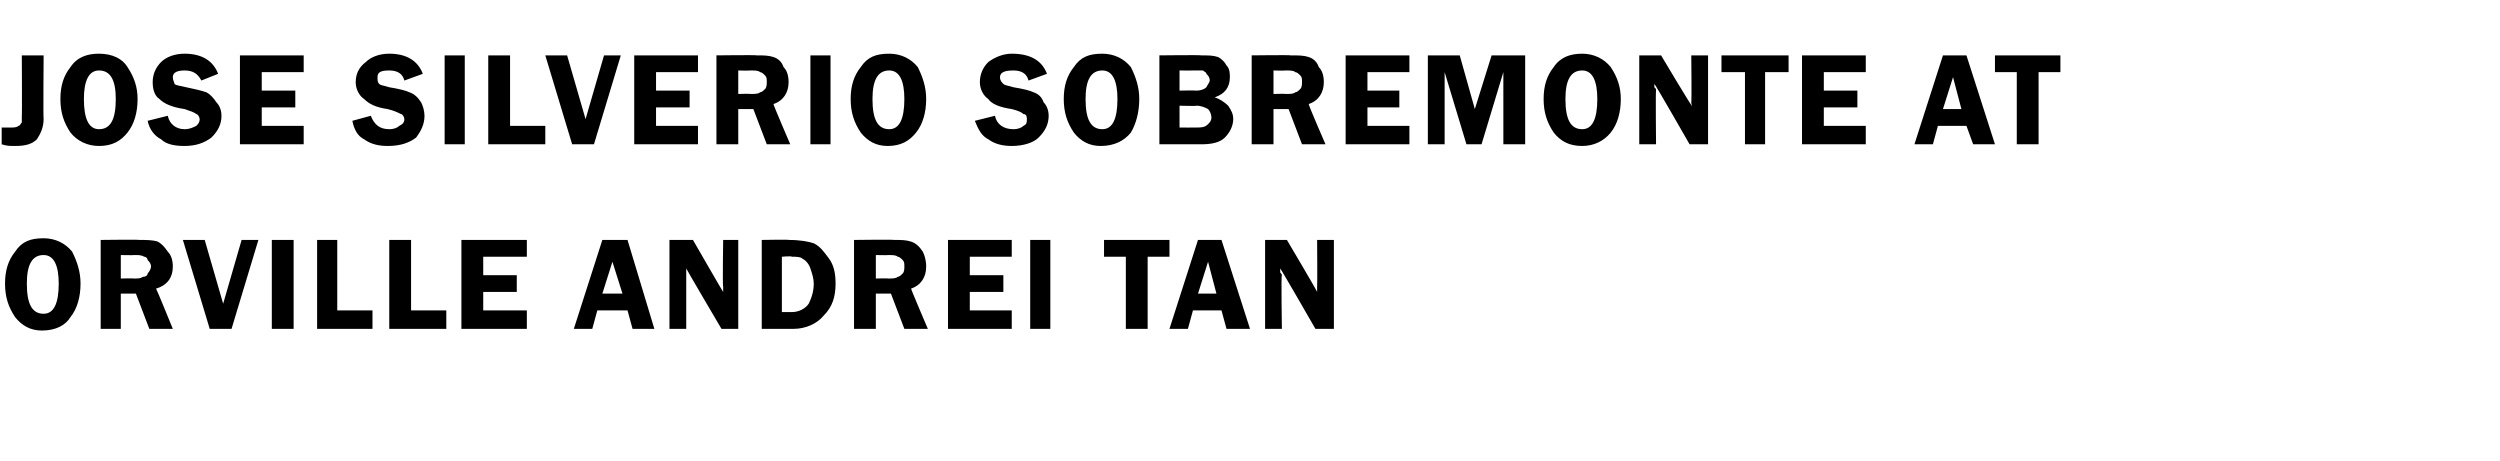 <?xml version="1.0" standalone="no"?>
<!DOCTYPE svg PUBLIC "-//W3C//DTD SVG 1.1//EN" "http://www.w3.org/Graphics/SVG/1.1/DTD/svg11.dtd">
<svg xmlns="http://www.w3.org/2000/svg" version="1.1" width="149px" height="27.5px" viewBox="0 -3 149 27.5" style="top:-3px">
  <desc>Jose Silverio Sobremonte at Orville Andrei Tan</desc>
  <defs/>
  <g id="Polygon37260">
    <path d="M 2.5 16.7 C 1.8 16.7 1.3 16.4 0.9 15.9 C 0.5 15.3 0.3 14.7 0.3 13.9 C 0.3 13.1 0.5 12.5 0.9 12 C 1.3 11.4 1.8 11.2 2.6 11.2 C 3.3 11.2 3.9 11.5 4.3 12 C 4.6 12.6 4.8 13.2 4.8 13.9 C 4.8 14.7 4.6 15.4 4.2 15.9 C 3.9 16.4 3.3 16.7 2.5 16.7 Z M 3.5 13.9 C 3.5 12.8 3.2 12.2 2.6 12.2 C 1.9 12.2 1.6 12.8 1.6 13.9 C 1.6 15.1 1.9 15.7 2.6 15.7 C 3.2 15.7 3.5 15.1 3.5 13.9 C 3.5 13.9 3.5 13.9 3.5 13.9 Z M 7.2 14.5 L 7.2 16.6 L 6 16.6 L 6 11.3 C 6 11.3 8.31 11.27 8.3 11.3 C 8.7 11.3 9.1 11.3 9.4 11.4 C 9.6 11.5 9.8 11.7 10 12 C 10.2 12.2 10.3 12.5 10.3 12.9 C 10.3 13.5 10 14 9.3 14.2 C 9.34 14.24 10.3 16.6 10.3 16.6 L 8.9 16.6 L 8.1 14.5 L 7.2 14.5 Z M 7.2 12.2 L 7.2 13.6 C 7.2 13.6 7.99 13.58 8 13.6 C 8.2 13.6 8.4 13.6 8.5 13.5 C 8.7 13.5 8.8 13.4 8.8 13.3 C 8.9 13.2 9 13 9 12.9 C 9 12.7 8.9 12.6 8.8 12.5 C 8.8 12.4 8.7 12.3 8.6 12.3 C 8.4 12.2 8.3 12.2 8 12.2 C 7.96 12.22 7.2 12.2 7.2 12.2 Z M 15.4 11.3 L 13.8 16.6 L 12.5 16.6 L 10.9 11.3 L 12.2 11.3 L 13.3 15.1 L 14.4 11.3 L 15.4 11.3 Z M 17.5 11.3 L 17.5 16.6 L 16.2 16.6 L 16.2 11.3 L 17.5 11.3 Z M 20.1 15.5 L 22.2 15.5 L 22.2 16.6 L 18.9 16.6 L 18.9 11.3 L 20.1 11.3 L 20.1 15.5 Z M 24.5 15.5 L 26.6 15.5 L 26.6 16.6 L 23.2 16.6 L 23.2 11.3 L 24.5 11.3 L 24.5 15.5 Z M 31.4 12.3 L 28.8 12.3 L 28.8 13.4 L 30.8 13.4 L 30.8 14.4 L 28.8 14.4 L 28.8 15.5 L 31.4 15.5 L 31.4 16.6 L 27.5 16.6 L 27.5 11.3 L 31.4 11.3 L 31.4 12.3 Z M 37.4 11.3 L 39 16.6 L 37.7 16.6 L 37.4 15.5 L 35.6 15.5 L 35.3 16.6 L 34.2 16.6 L 35.9 11.3 L 37.4 11.3 Z M 35.9 14.5 L 37.1 14.5 L 36.5 12.6 L 35.9 14.5 Z M 44 11.3 L 44 16.6 L 43 16.6 C 43 16.6 40.88 13 40.9 13 C 40.9 13.1 40.9 13.2 40.9 13.2 C 40.9 13.3 40.9 13.3 40.9 13.4 C 40.9 13.41 40.9 16.6 40.9 16.6 L 39.9 16.6 L 39.9 11.3 L 41.3 11.3 C 41.3 11.3 43.09 14.41 43.1 14.4 C 43.1 14.3 43.1 14.1 43.1 14.1 C 43.06 14.06 43.1 11.3 43.1 11.3 L 44 11.3 Z M 45.4 11.3 C 45.4 11.3 47.05 11.27 47 11.3 C 47.7 11.3 48.2 11.4 48.5 11.5 C 48.9 11.7 49.1 12 49.4 12.4 C 49.7 12.8 49.8 13.3 49.8 13.9 C 49.8 14.7 49.6 15.3 49.1 15.8 C 48.7 16.3 48 16.6 47.3 16.6 C 47.25 16.6 45.4 16.6 45.4 16.6 L 45.4 11.3 Z M 46.6 12.3 L 46.6 15.6 C 46.6 15.6 47.16 15.6 47.2 15.6 C 47.6 15.6 48 15.4 48.2 15.1 C 48.4 14.7 48.5 14.3 48.5 13.9 C 48.5 13.6 48.4 13.3 48.3 13 C 48.2 12.7 48 12.5 47.8 12.4 C 47.7 12.3 47.4 12.3 47.2 12.3 C 47.17 12.25 46.6 12.3 46.6 12.3 Z M 52.2 14.5 L 52.2 16.6 L 50.9 16.6 L 50.9 11.3 C 50.9 11.3 53.27 11.27 53.3 11.3 C 53.7 11.3 54 11.3 54.3 11.4 C 54.6 11.5 54.8 11.7 55 12 C 55.1 12.2 55.2 12.5 55.2 12.9 C 55.2 13.5 54.9 14 54.3 14.2 C 54.29 14.24 55.3 16.6 55.3 16.6 L 53.9 16.6 L 53.1 14.5 L 52.2 14.5 Z M 52.2 12.2 L 52.2 13.6 C 52.2 13.6 52.95 13.58 52.9 13.6 C 53.2 13.6 53.4 13.6 53.5 13.5 C 53.6 13.5 53.7 13.4 53.8 13.3 C 53.9 13.2 53.9 13 53.9 12.9 C 53.9 12.7 53.9 12.6 53.8 12.5 C 53.7 12.4 53.6 12.3 53.5 12.3 C 53.4 12.2 53.2 12.2 52.9 12.2 C 52.92 12.22 52.2 12.2 52.2 12.2 Z M 60.3 12.3 L 57.8 12.3 L 57.8 13.4 L 59.8 13.4 L 59.8 14.4 L 57.8 14.4 L 57.8 15.5 L 60.3 15.5 L 60.3 16.6 L 56.5 16.6 L 56.5 11.3 L 60.3 11.3 L 60.3 12.3 Z M 62.6 11.3 L 62.6 16.6 L 61.4 16.6 L 61.4 11.3 L 62.6 11.3 Z M 69.7 11.3 L 69.7 12.3 L 68.4 12.3 L 68.4 16.6 L 67.1 16.6 L 67.1 12.3 L 65.8 12.3 L 65.8 11.3 L 69.7 11.3 Z M 72.8 11.3 L 74.5 16.6 L 73.1 16.6 L 72.8 15.5 L 71.1 15.5 L 70.8 16.6 L 69.7 16.6 L 71.4 11.3 L 72.8 11.3 Z M 71.4 14.5 L 72.5 14.5 L 72 12.6 L 71.4 14.5 Z M 79.5 11.3 L 79.5 16.6 L 78.4 16.6 C 78.4 16.6 76.33 13 76.3 13 C 76.3 13.1 76.3 13.2 76.3 13.2 C 76.3 13.3 76.4 13.3 76.4 13.4 C 76.35 13.41 76.4 16.6 76.4 16.6 L 75.4 16.6 L 75.4 11.3 L 76.7 11.3 C 76.7 11.3 78.54 14.41 78.5 14.4 C 78.5 14.3 78.5 14.1 78.5 14.1 C 78.52 14.06 78.5 11.3 78.5 11.3 L 79.5 11.3 Z " stroke="none" fill="#000"/>
  </g>
  <g id="Polygon37259">
    <path d="M 2.6 0.3 C 2.6 0.3 2.57 4.07 2.6 4.1 C 2.6 4.6 2.4 5 2.2 5.3 C 1.9 5.6 1.5 5.7 0.9 5.7 C 0.6 5.7 0.4 5.7 0.1 5.6 C 0.1 5.6 0.1 4.6 0.1 4.6 C 0.3 4.6 0.5 4.6 0.7 4.6 C 0.8 4.6 1 4.6 1.1 4.5 C 1.2 4.5 1.2 4.4 1.3 4.3 C 1.3 4.3 1.3 4.1 1.3 3.9 C 1.32 3.92 1.3 0.3 1.3 0.3 L 2.6 0.3 Z M 5.9 5.7 C 5.2 5.7 4.6 5.4 4.2 4.9 C 3.8 4.3 3.6 3.7 3.6 2.9 C 3.6 2.1 3.8 1.5 4.2 1 C 4.6 0.4 5.2 0.2 5.9 0.2 C 6.7 0.2 7.3 0.5 7.6 1 C 8 1.6 8.2 2.2 8.2 2.9 C 8.2 3.7 8 4.4 7.6 4.9 C 7.2 5.4 6.7 5.7 5.9 5.7 Z M 6.9 2.9 C 6.9 1.8 6.6 1.2 5.9 1.2 C 5.3 1.2 5 1.8 5 2.9 C 5 4.1 5.3 4.7 5.9 4.7 C 6.6 4.7 6.9 4.1 6.9 2.9 C 6.9 2.9 6.9 2.9 6.9 2.9 Z M 11 0.2 C 12 0.2 12.7 0.6 13 1.4 C 13 1.4 12 1.8 12 1.8 C 11.8 1.4 11.5 1.2 11 1.2 C 10.6 1.2 10.3 1.3 10.3 1.6 C 10.3 1.8 10.4 1.9 10.4 2 C 10.5 2.1 10.7 2.1 11.1 2.2 C 11.6 2.3 12 2.4 12.3 2.5 C 12.5 2.6 12.7 2.8 12.9 3.1 C 13.1 3.3 13.2 3.6 13.2 3.9 C 13.2 4.4 13 4.8 12.6 5.2 C 12.2 5.5 11.7 5.7 11 5.7 C 10.4 5.7 9.9 5.6 9.6 5.3 C 9.2 5.1 8.9 4.7 8.8 4.2 C 8.8 4.2 10 3.9 10 3.9 C 10.1 4.4 10.5 4.7 11 4.7 C 11.3 4.7 11.5 4.6 11.7 4.5 C 11.8 4.4 11.9 4.3 11.9 4.1 C 11.9 4 11.8 3.8 11.7 3.8 C 11.6 3.7 11.3 3.6 11 3.5 C 10.3 3.4 9.8 3.2 9.5 2.9 C 9.2 2.7 9.1 2.3 9.1 1.9 C 9.1 1.4 9.3 1 9.6 0.7 C 9.9 0.4 10.4 0.2 11 0.2 C 11 0.2 11 0.2 11 0.2 Z M 18.1 1.3 L 15.6 1.3 L 15.6 2.4 L 17.6 2.4 L 17.6 3.4 L 15.6 3.4 L 15.6 4.5 L 18.1 4.5 L 18.1 5.6 L 14.3 5.6 L 14.3 0.3 L 18.1 0.3 L 18.1 1.3 Z M 23.2 0.2 C 24.2 0.2 24.9 0.6 25.2 1.4 C 25.2 1.4 24.1 1.8 24.1 1.8 C 24 1.4 23.7 1.2 23.2 1.2 C 22.7 1.2 22.5 1.3 22.5 1.6 C 22.5 1.8 22.5 1.9 22.6 2 C 22.7 2.1 22.9 2.1 23.2 2.2 C 23.8 2.3 24.2 2.4 24.4 2.5 C 24.7 2.6 24.9 2.8 25.1 3.1 C 25.2 3.3 25.3 3.6 25.3 3.9 C 25.3 4.4 25.1 4.8 24.8 5.2 C 24.4 5.5 23.9 5.7 23.1 5.7 C 22.6 5.7 22.1 5.6 21.7 5.3 C 21.3 5.1 21.1 4.7 21 4.2 C 21 4.2 22.1 3.9 22.1 3.9 C 22.3 4.4 22.6 4.7 23.2 4.7 C 23.5 4.7 23.7 4.6 23.8 4.5 C 24 4.4 24.1 4.3 24.1 4.1 C 24.1 4 24 3.8 23.9 3.8 C 23.7 3.7 23.5 3.6 23.1 3.5 C 22.4 3.4 22 3.2 21.7 2.9 C 21.4 2.7 21.2 2.3 21.2 1.9 C 21.2 1.4 21.4 1 21.8 0.7 C 22.1 0.4 22.6 0.2 23.2 0.2 C 23.2 0.2 23.2 0.2 23.2 0.2 Z M 27.7 0.3 L 27.7 5.6 L 26.5 5.6 L 26.5 0.3 L 27.7 0.3 Z M 30.4 4.5 L 32.5 4.5 L 32.5 5.6 L 29.1 5.6 L 29.1 0.3 L 30.4 0.3 L 30.4 4.5 Z M 37 0.3 L 35.4 5.6 L 34.1 5.6 L 32.5 0.3 L 33.8 0.3 L 34.9 4.1 L 36 0.3 L 37 0.3 Z M 41.6 1.3 L 39.1 1.3 L 39.1 2.4 L 41.1 2.4 L 41.1 3.4 L 39.1 3.4 L 39.1 4.5 L 41.6 4.5 L 41.6 5.6 L 37.8 5.6 L 37.8 0.3 L 41.6 0.3 L 41.6 1.3 Z M 44 3.5 L 44 5.6 L 42.7 5.6 L 42.7 0.3 C 42.7 0.3 45.05 0.27 45.1 0.3 C 45.5 0.3 45.8 0.3 46.1 0.4 C 46.4 0.5 46.6 0.7 46.7 1 C 46.9 1.2 47 1.5 47 1.9 C 47 2.5 46.7 3 46.1 3.2 C 46.08 3.24 47.1 5.6 47.1 5.6 L 45.7 5.6 L 44.9 3.5 L 44 3.5 Z M 44 1.2 L 44 2.6 C 44 2.6 44.73 2.58 44.7 2.6 C 45 2.6 45.2 2.6 45.3 2.5 C 45.4 2.5 45.5 2.4 45.6 2.3 C 45.7 2.2 45.7 2 45.7 1.9 C 45.7 1.7 45.7 1.6 45.6 1.5 C 45.5 1.4 45.4 1.3 45.3 1.3 C 45.2 1.2 45 1.2 44.7 1.2 C 44.7 1.22 44 1.2 44 1.2 Z M 49.5 0.3 L 49.5 5.6 L 48.3 5.6 L 48.3 0.3 L 49.5 0.3 Z M 52.9 5.7 C 52.2 5.7 51.7 5.4 51.3 4.9 C 50.9 4.3 50.7 3.7 50.7 2.9 C 50.7 2.1 50.9 1.5 51.3 1 C 51.7 0.4 52.2 0.2 53 0.2 C 53.7 0.2 54.3 0.5 54.7 1 C 55 1.6 55.2 2.2 55.2 2.9 C 55.2 3.7 55 4.4 54.6 4.9 C 54.2 5.4 53.7 5.7 52.9 5.7 Z M 53.9 2.9 C 53.9 1.8 53.6 1.2 53 1.2 C 52.3 1.2 52 1.8 52 2.9 C 52 4.1 52.3 4.7 53 4.7 C 53.6 4.7 53.9 4.1 53.9 2.9 C 53.9 2.9 53.9 2.9 53.9 2.9 Z M 60.3 0.2 C 61.4 0.2 62.1 0.6 62.4 1.4 C 62.4 1.4 61.3 1.8 61.3 1.8 C 61.2 1.4 60.9 1.2 60.4 1.2 C 59.9 1.2 59.6 1.3 59.6 1.6 C 59.6 1.8 59.7 1.9 59.8 2 C 59.9 2.1 60.1 2.1 60.4 2.2 C 61 2.3 61.4 2.4 61.6 2.5 C 61.9 2.6 62.1 2.8 62.2 3.1 C 62.4 3.3 62.5 3.6 62.5 3.9 C 62.5 4.4 62.3 4.8 61.9 5.2 C 61.6 5.5 61 5.7 60.3 5.7 C 59.8 5.7 59.3 5.6 58.9 5.3 C 58.5 5.1 58.3 4.7 58.1 4.2 C 58.1 4.2 59.3 3.9 59.3 3.9 C 59.4 4.4 59.8 4.7 60.4 4.7 C 60.7 4.7 60.9 4.6 61 4.5 C 61.2 4.4 61.2 4.3 61.2 4.1 C 61.2 4 61.2 3.8 61 3.8 C 60.9 3.7 60.7 3.6 60.3 3.5 C 59.6 3.4 59.1 3.2 58.9 2.9 C 58.6 2.7 58.4 2.3 58.4 1.9 C 58.4 1.4 58.6 1 58.9 0.7 C 59.3 0.4 59.8 0.2 60.3 0.2 C 60.3 0.2 60.3 0.2 60.3 0.2 Z M 65.6 5.7 C 64.9 5.7 64.4 5.4 64 4.9 C 63.6 4.3 63.4 3.7 63.4 2.9 C 63.4 2.1 63.6 1.5 64 1 C 64.4 0.4 64.9 0.2 65.7 0.2 C 66.4 0.2 67 0.5 67.4 1 C 67.7 1.6 67.9 2.2 67.9 2.9 C 67.9 3.7 67.7 4.4 67.4 4.9 C 67 5.4 66.4 5.7 65.6 5.7 Z M 66.6 2.9 C 66.6 1.8 66.3 1.2 65.7 1.2 C 65 1.2 64.7 1.8 64.7 2.9 C 64.7 4.1 65 4.7 65.7 4.7 C 66.3 4.7 66.6 4.1 66.6 2.9 C 66.6 2.9 66.6 2.9 66.6 2.9 Z M 69.1 0.3 C 69.1 0.3 71.56 0.27 71.6 0.3 C 72 0.3 72.3 0.3 72.6 0.4 C 72.8 0.5 73 0.7 73.1 0.9 C 73.3 1.1 73.3 1.4 73.3 1.6 C 73.3 2.2 73 2.6 72.4 2.8 C 72.7 2.9 73 3.1 73.2 3.3 C 73.4 3.6 73.5 3.8 73.5 4.1 C 73.5 4.5 73.3 4.9 73 5.2 C 72.7 5.5 72.2 5.6 71.6 5.6 C 71.56 5.6 69.1 5.6 69.1 5.6 L 69.1 0.3 Z M 70.3 1.2 L 70.3 2.4 C 70.3 2.4 71.26 2.38 71.3 2.4 C 71.6 2.4 71.8 2.3 71.9 2.2 C 72 2 72.1 1.9 72.1 1.8 C 72.1 1.6 72 1.5 71.9 1.4 C 71.9 1.3 71.8 1.3 71.7 1.2 C 71.6 1.2 71.4 1.2 71.2 1.2 C 71.17 1.21 70.3 1.2 70.3 1.2 Z M 70.3 3.3 L 70.3 4.6 C 70.3 4.6 71.28 4.61 71.3 4.6 C 71.6 4.6 71.8 4.6 72 4.4 C 72.1 4.3 72.2 4.2 72.2 4 C 72.2 3.8 72.1 3.6 72 3.5 C 71.8 3.4 71.6 3.3 71.3 3.3 C 71.33 3.33 70.3 3.3 70.3 3.3 Z M 75.9 3.5 L 75.9 5.6 L 74.6 5.6 L 74.6 0.3 C 74.6 0.3 76.95 0.27 76.9 0.3 C 77.4 0.3 77.7 0.3 78 0.4 C 78.3 0.5 78.5 0.7 78.6 1 C 78.8 1.2 78.9 1.5 78.9 1.9 C 78.9 2.5 78.6 3 78 3.2 C 77.97 3.24 79 5.6 79 5.6 L 77.6 5.6 L 76.8 3.5 L 75.9 3.5 Z M 75.9 1.2 L 75.9 2.6 C 75.9 2.6 76.63 2.58 76.6 2.6 C 76.9 2.6 77.1 2.6 77.2 2.5 C 77.3 2.5 77.4 2.4 77.5 2.3 C 77.6 2.2 77.6 2 77.6 1.9 C 77.6 1.7 77.6 1.6 77.5 1.5 C 77.4 1.4 77.3 1.3 77.2 1.3 C 77.1 1.2 76.9 1.2 76.6 1.2 C 76.6 1.22 75.9 1.2 75.9 1.2 Z M 84 1.3 L 81.5 1.3 L 81.5 2.4 L 83.4 2.4 L 83.4 3.4 L 81.5 3.4 L 81.5 4.5 L 84 4.5 L 84 5.6 L 80.2 5.6 L 80.2 0.3 L 84 0.3 L 84 1.3 Z M 87.4 5.6 L 86.1 1.3 L 86.1 5.6 L 85.1 5.6 L 85.1 0.3 L 87 0.3 L 87.9 3.5 L 88.9 0.3 L 90.9 0.3 L 90.9 5.6 L 89.6 5.6 L 89.6 1.3 L 88.3 5.6 L 87.4 5.6 Z M 94.3 5.7 C 93.5 5.7 93 5.4 92.6 4.9 C 92.2 4.3 92 3.7 92 2.9 C 92 2.1 92.2 1.5 92.6 1 C 93 0.4 93.6 0.2 94.3 0.2 C 95 0.2 95.6 0.5 96 1 C 96.4 1.6 96.6 2.2 96.6 2.9 C 96.6 3.7 96.4 4.4 96 4.9 C 95.6 5.4 95 5.7 94.3 5.7 Z M 95.2 2.9 C 95.2 1.8 94.9 1.2 94.3 1.2 C 93.6 1.2 93.3 1.8 93.3 2.9 C 93.3 4.1 93.6 4.7 94.3 4.7 C 94.9 4.7 95.2 4.1 95.2 2.9 C 95.2 2.9 95.2 2.9 95.2 2.9 Z M 101.8 0.3 L 101.8 5.6 L 100.7 5.6 C 100.7 5.6 98.64 2 98.6 2 C 98.6 2.1 98.6 2.2 98.6 2.2 C 98.7 2.3 98.7 2.3 98.7 2.4 C 98.67 2.41 98.7 5.6 98.7 5.6 L 97.7 5.6 L 97.7 0.3 L 99 0.3 C 99 0.3 100.85 3.41 100.9 3.4 C 100.8 3.3 100.8 3.1 100.8 3.1 C 100.83 3.06 100.8 0.3 100.8 0.3 L 101.8 0.3 Z M 106.6 0.3 L 106.6 1.3 L 105.2 1.3 L 105.2 5.6 L 104 5.6 L 104 1.3 L 102.6 1.3 L 102.6 0.3 L 106.6 0.3 Z M 111.2 1.3 L 108.7 1.3 L 108.7 2.4 L 110.7 2.4 L 110.7 3.4 L 108.7 3.4 L 108.7 4.5 L 111.2 4.5 L 111.2 5.6 L 107.4 5.6 L 107.4 0.3 L 111.2 0.3 L 111.2 1.3 Z M 117.2 0.3 L 118.9 5.6 L 117.6 5.6 L 117.2 4.5 L 115.5 4.5 L 115.2 5.6 L 114.1 5.6 L 115.8 0.3 L 117.2 0.3 Z M 115.8 3.5 L 116.9 3.5 L 116.4 1.6 L 115.8 3.5 Z M 122.8 0.3 L 122.8 1.3 L 121.5 1.3 L 121.5 5.6 L 120.2 5.6 L 120.2 1.3 L 118.9 1.3 L 118.9 0.3 L 122.8 0.3 Z " stroke="none" fill="#000"/>
  </g>
</svg>